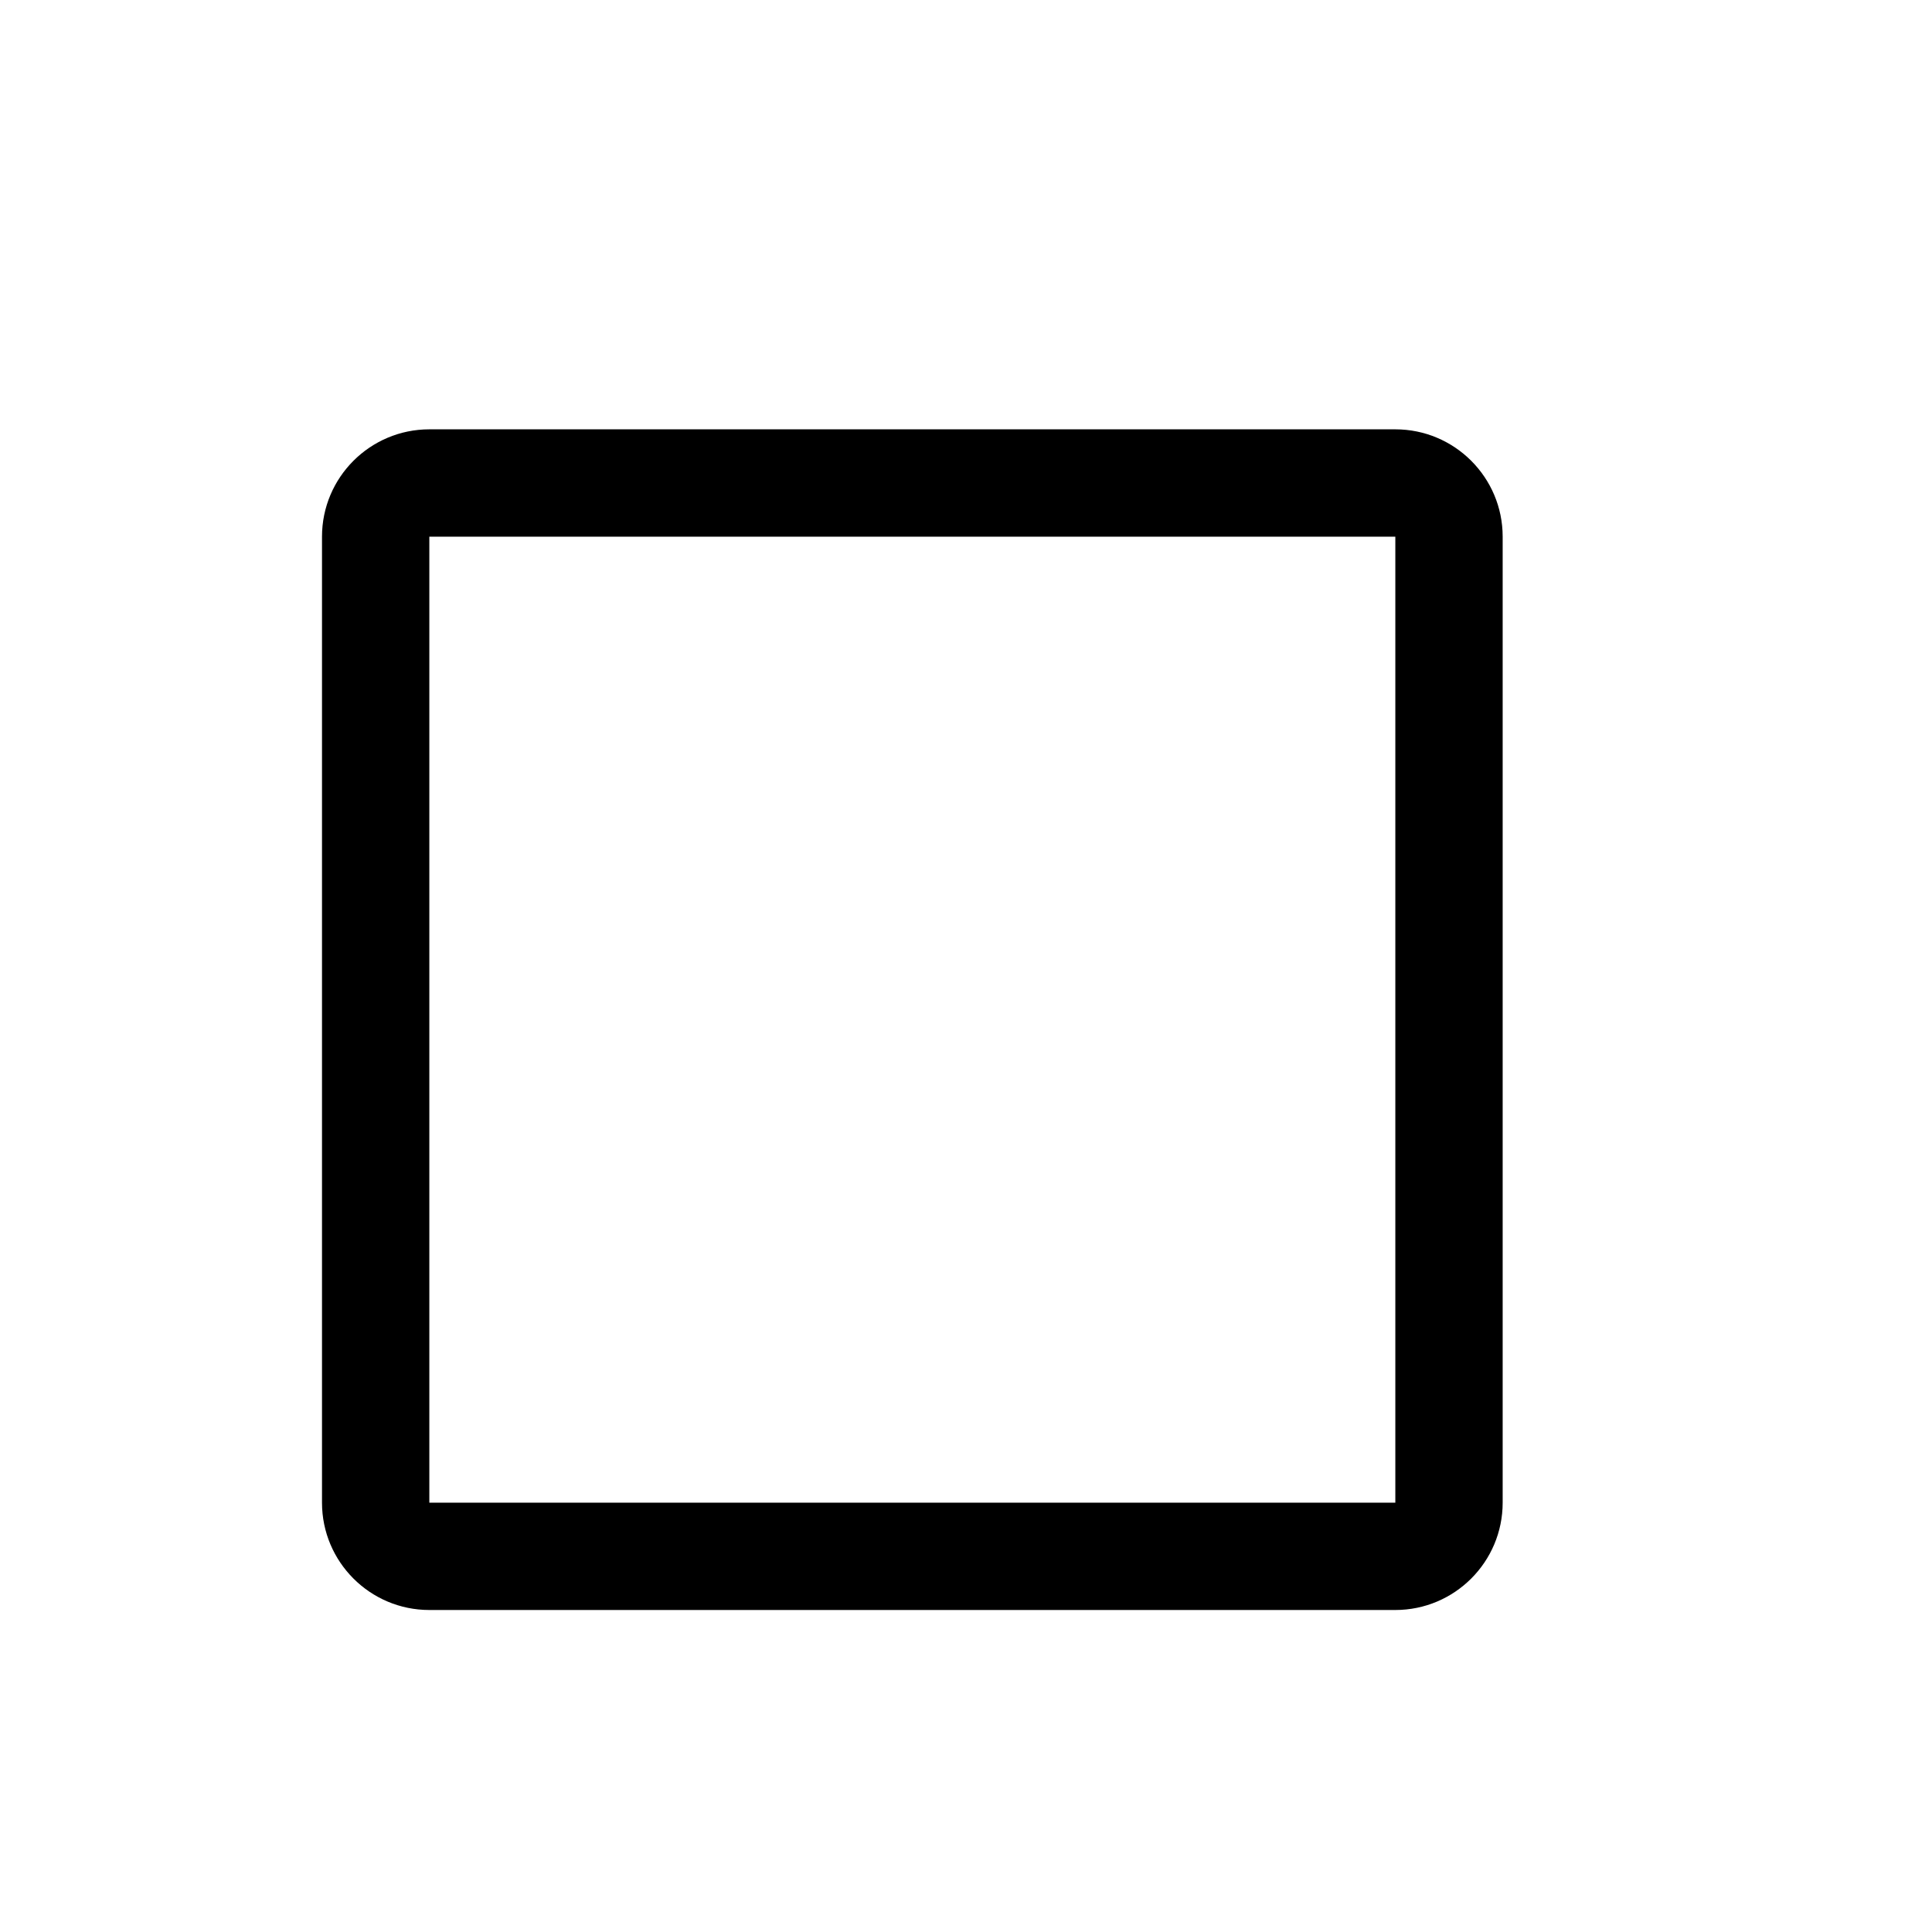 <svg xmlns="http://www.w3.org/2000/svg" width="18" height="18" viewBox="0 0 18 18">
  <path d="M13,4 C13.552,4 14,4.448 14,5 L14,14 C14,14.552 13.552,15 13,15 L4,15 C3.448,15 3,14.552 3,14 L3,5 C3,4.448 3.448,4 4,4 L13,4 Z M13,5 L4,5 L4,14 L13,14 L13,5 Z"/>
</svg>
